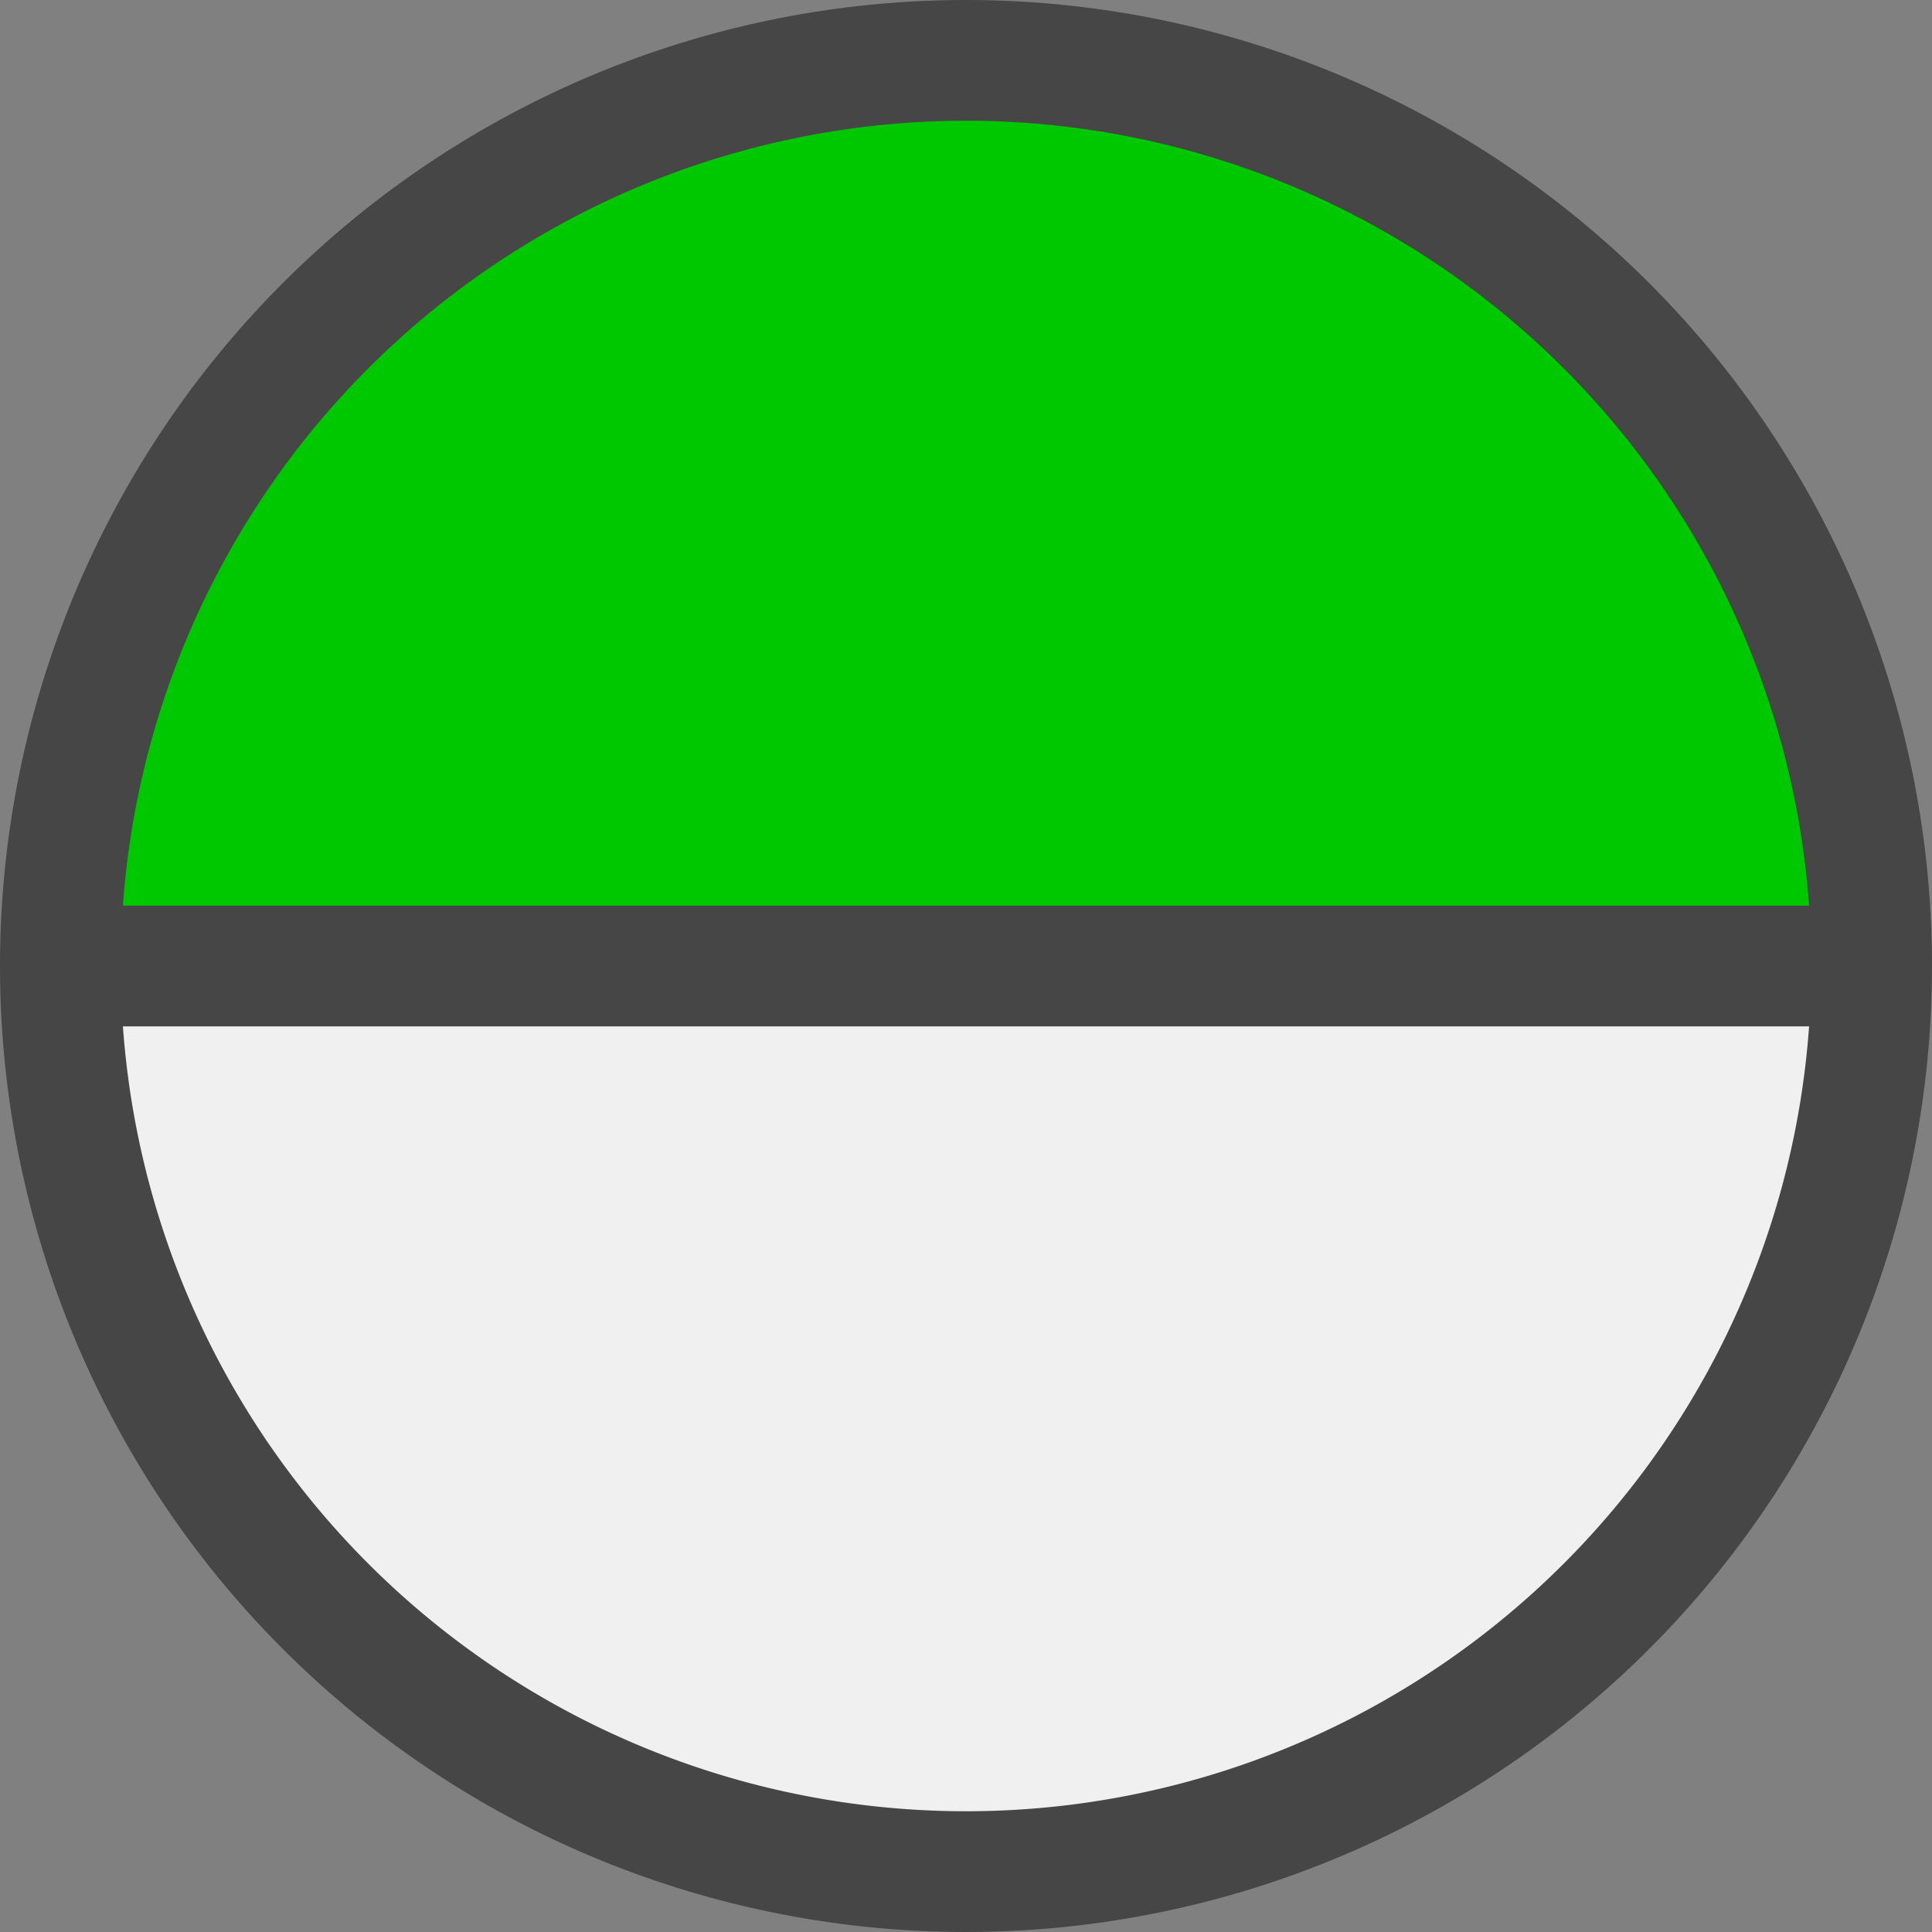 <svg id="svg42" xmlns="http://www.w3.org/2000/svg" viewBox="0 0 16 16">
  <rect x="0" y="0" width="16" height="16" fill="#808080" stroke="none"/>
  <g id="g849">
    <path id="path910" d="M.889,7.466A7.188,7.188,0,0,1,7.382.933a9.732,9.732,0,0,1,1.278,0,7.173,7.173,0,0,1,6.216,5.093,7.889,7.889,0,0,1,.28,1.49v.063H.878Z" fill="#00c800"/>
    <path id="path843" d="M7.314,15.156A7.268,7.268,0,0,1,.85,9.2a7.927,7.927,0,0,1-.111-.822V8.313h14.41l-.011.061c-.006.034-.018.131-.025.217a7.633,7.633,0,0,1-.329,1.542A7.267,7.267,0,0,1,8.69,15.138a12.419,12.419,0,0,1-1.376.018Z" fill="#f0f0f0"/>
    <path id="path852" d="M8,0a8,8,0,1,0,8,8A8,8,0,0,0,8,0ZM8,1A7,7,0,1,1,1,8,7,7,0,0,1,8,1Z" class="aw-theme-iconOutline" fill="#464646"/>
    <path id="rect908" d="M.5,7.5h15v1H.5Z" fill="#464646"/>
  </g>
</svg>
